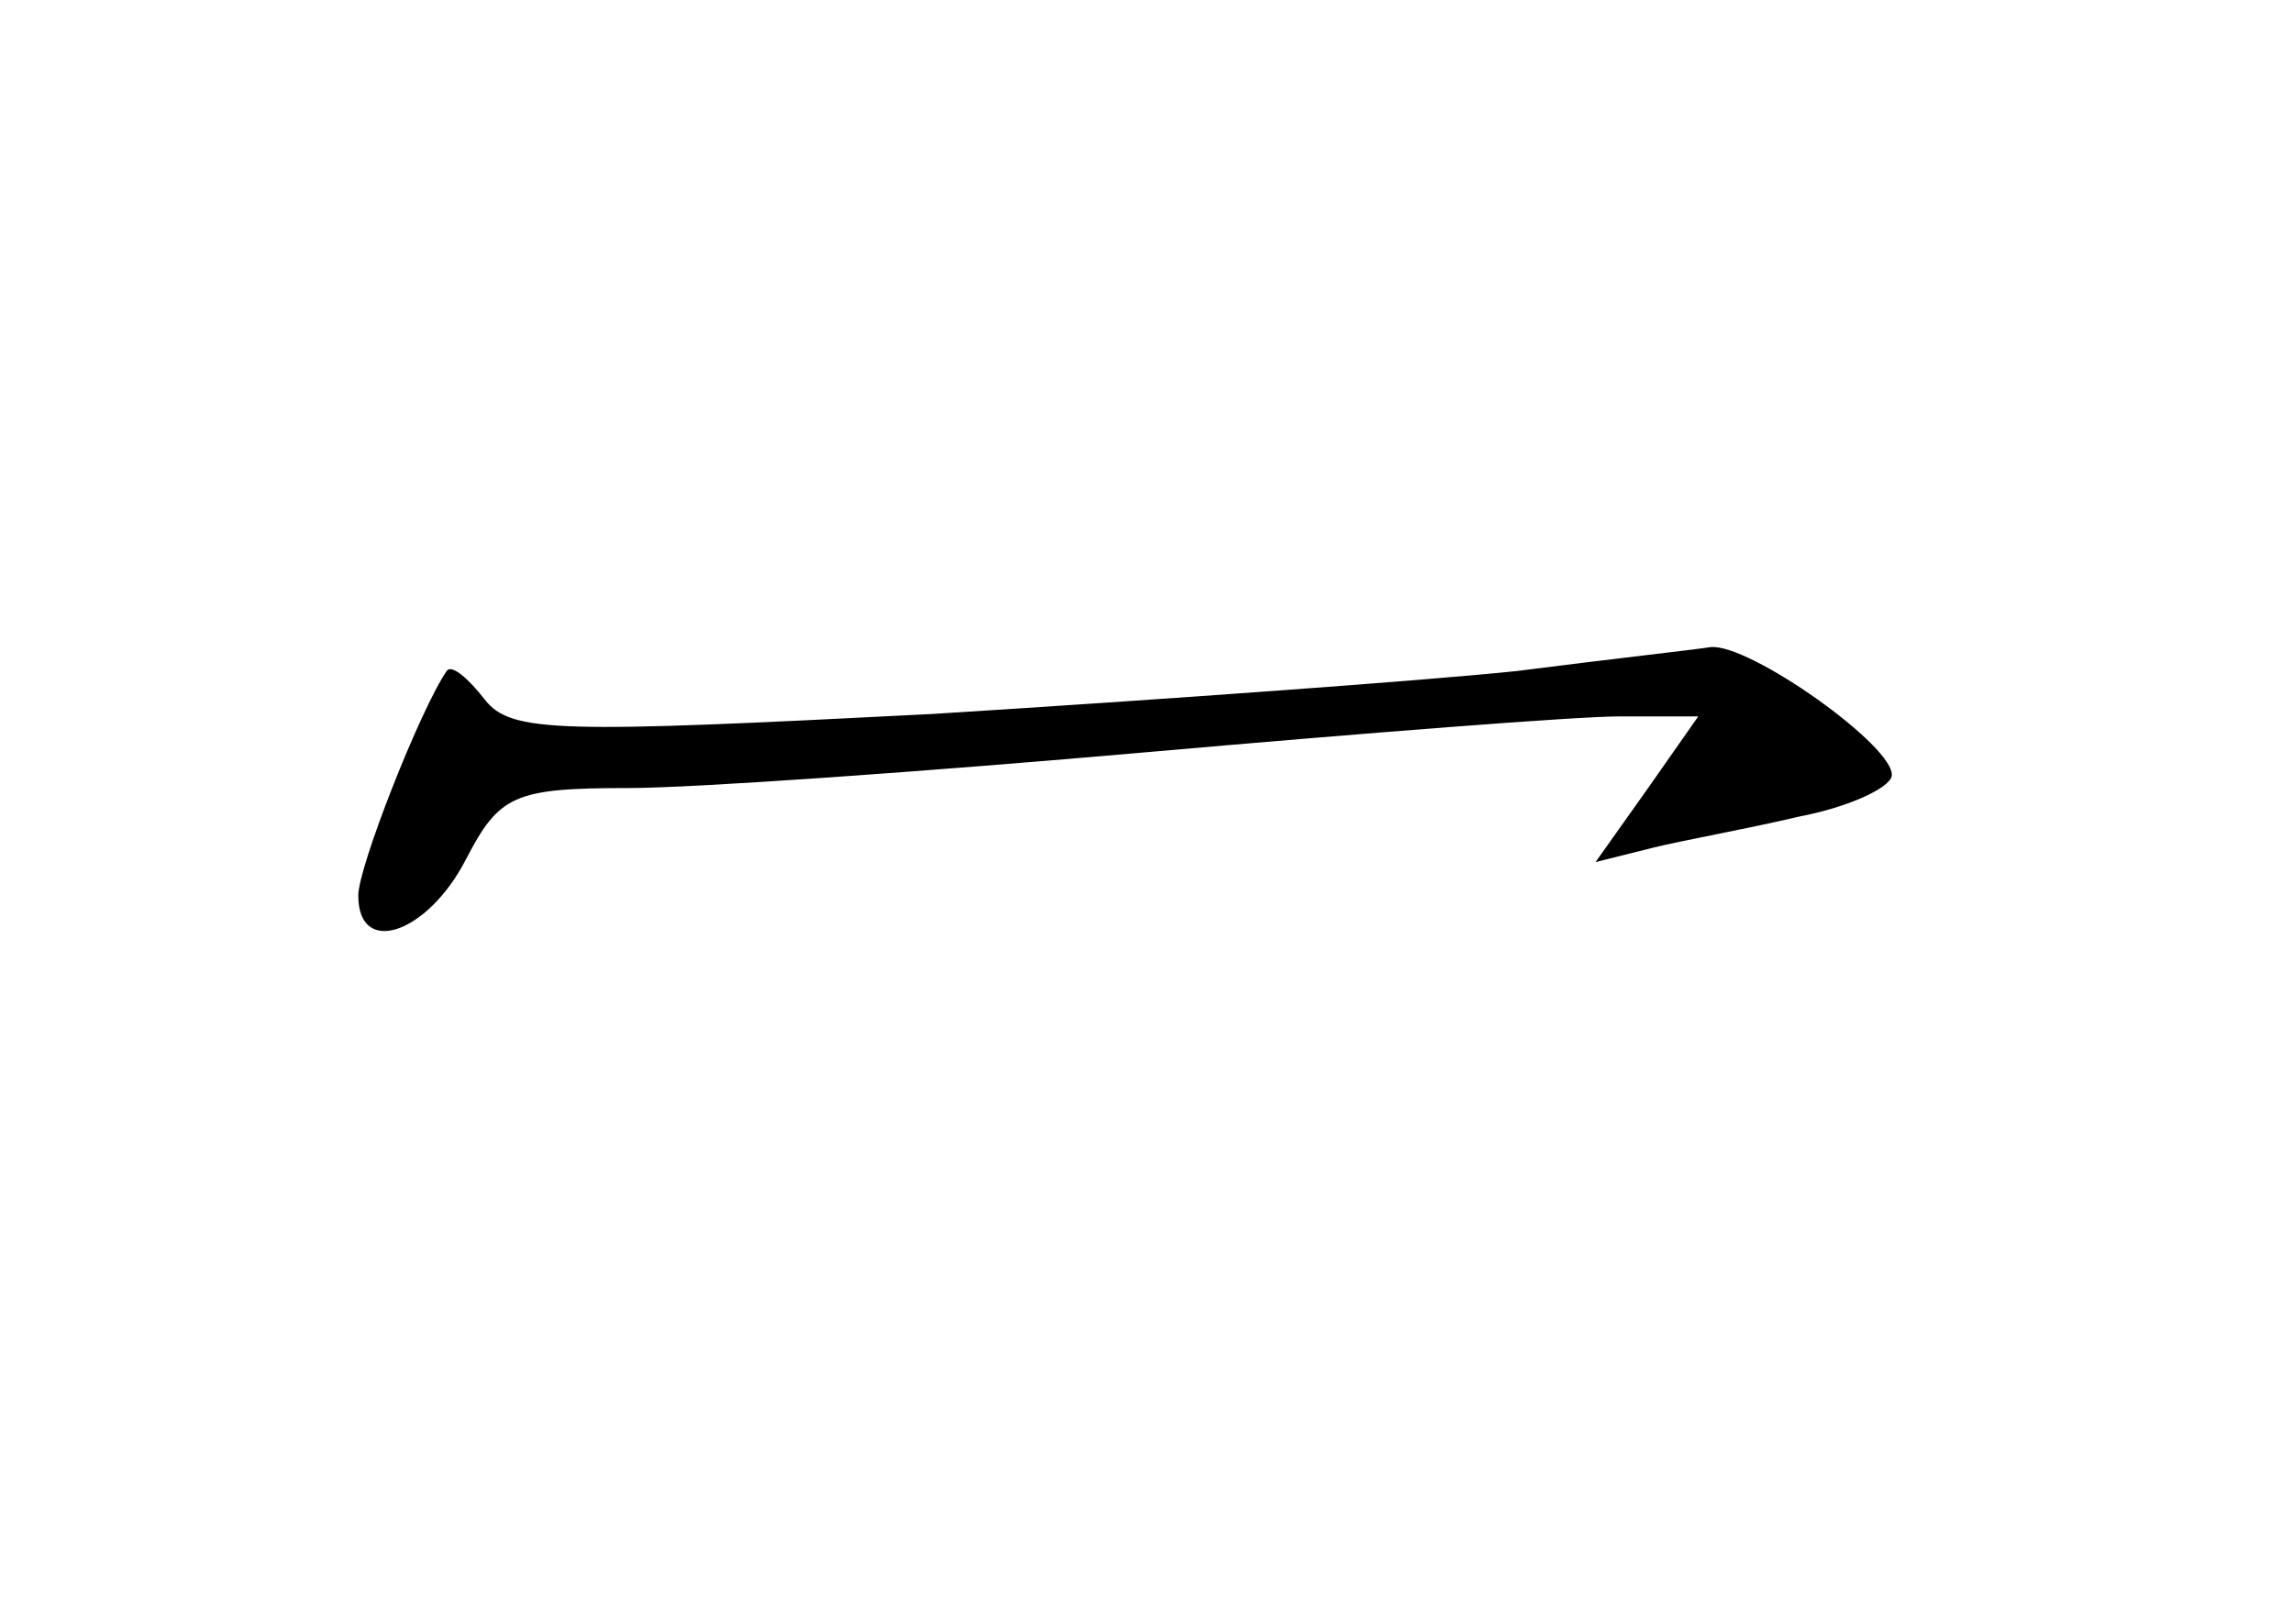 <?xml version="1.0" standalone="no"?>
<!DOCTYPE svg PUBLIC "-//W3C//DTD SVG 20010904//EN"
 "http://www.w3.org/TR/2001/REC-SVG-20010904/DTD/svg10.dtd">
<svg version="1.0" xmlns="http://www.w3.org/2000/svg"
 width="96pt" height="68pt" viewBox="0 0 96 68"
 preserveAspectRatio="xMidYMid meet">
<g transform="translate(0,68) scale(0.1,-0.1)"
fill="#000000" stroke="none">
<path d="M635 399 c-38 -4 -149 -12 -245 -18 -156 -8 -176 -8 -187 6 -7 9 -14
15 -16 12 -11 -16 -37 -82 -37 -94 0 -26 29 -16 45 15 14 27 20 30 68 30 28 0
126 7 217 15 91 8 180 15 198 15 l33 0 -21 -30 -22 -31 24 6 c12 3 40 8 61 13
21 4 38 12 39 17 2 12 -60 56 -76 54 -6 -1 -42 -5 -81 -10z"/>
</g>
</svg>
